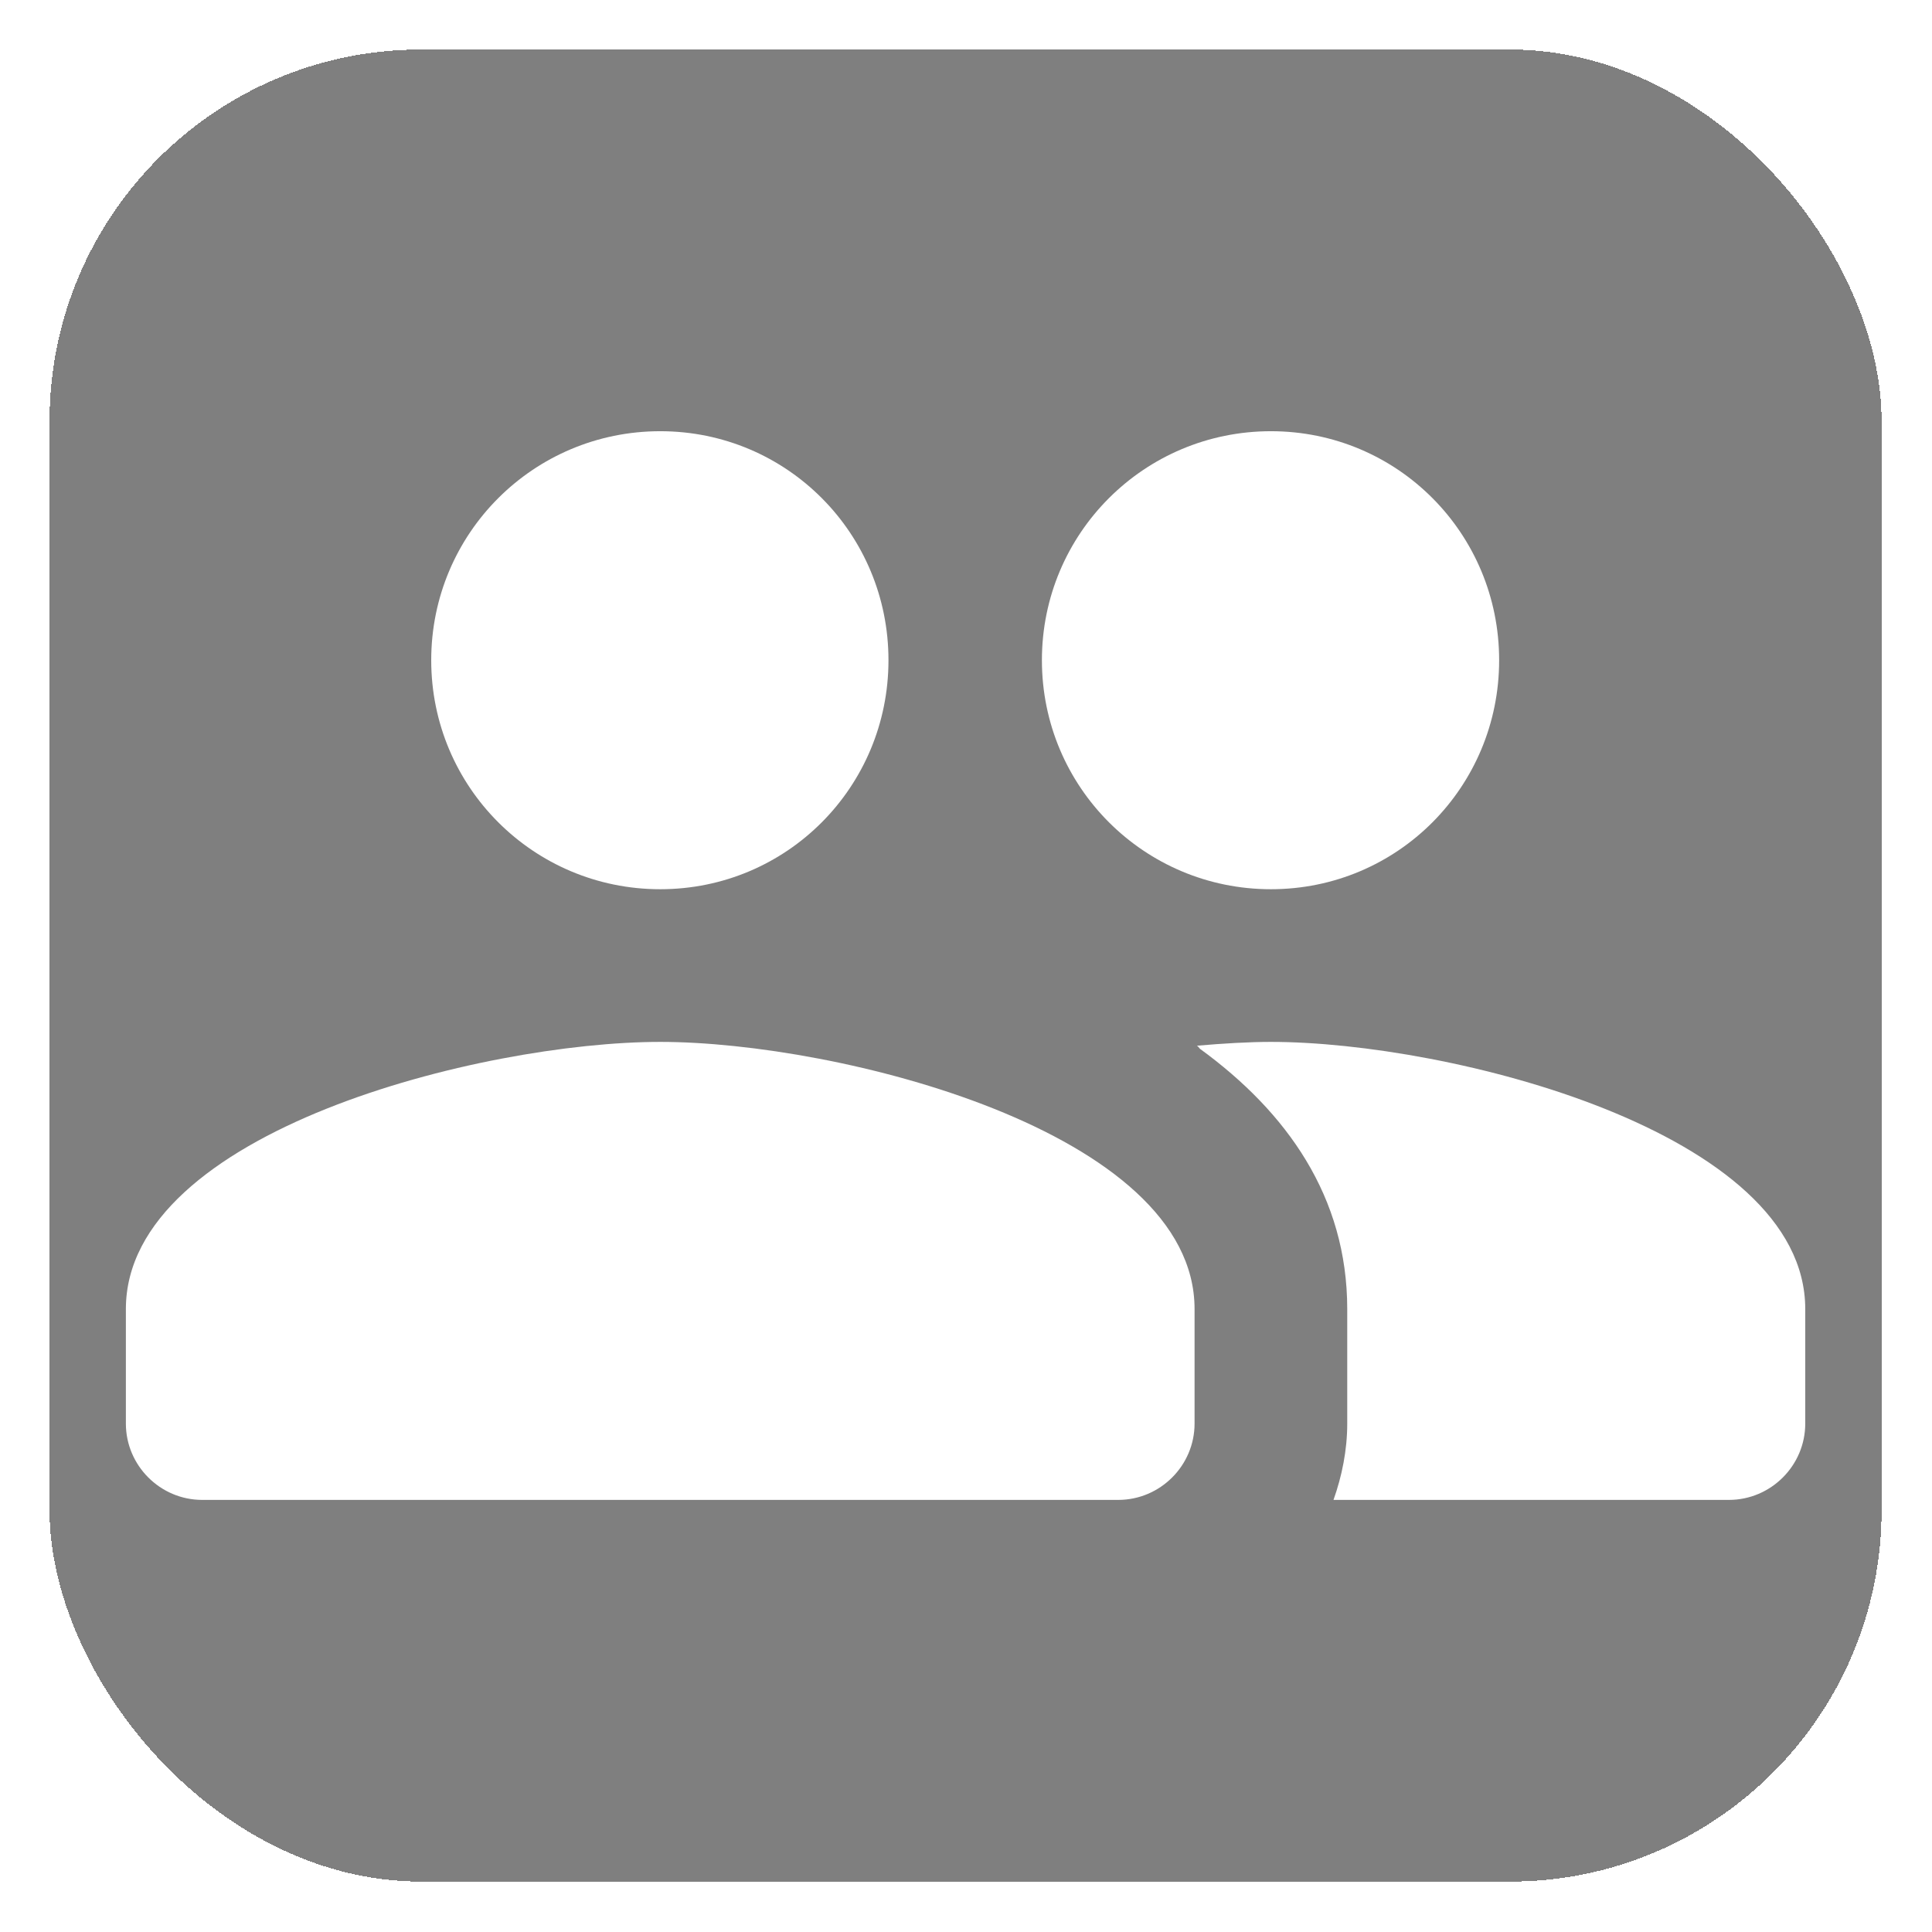<svg width="156" height="156" viewBox="0 0 156 156" fill="none" xmlns="http://www.w3.org/2000/svg">
<g filter="url(#filter0_d_22_1967)">
<rect x="4" width="147.929" height="147.929" rx="30" fill="black" fill-opacity="0.5" shape-rendering="crispEdges"/>
<path fill-rule="evenodd" clip-rule="evenodd" d="M71.74 49.309C71.74 59.541 63.542 67.801 53.31 67.801C43.078 67.801 34.819 59.541 34.819 49.309C34.819 39.078 43.078 30.818 53.31 30.818C63.542 30.818 71.74 39.078 71.74 49.309ZM121.049 49.309C121.049 59.541 112.852 67.801 102.62 67.801C92.388 67.801 84.129 59.541 84.129 49.309C84.129 39.078 92.388 30.818 102.62 30.818C112.852 30.818 121.049 39.078 121.049 49.309ZM53.31 80.128C38.949 80.128 10.164 87.34 10.164 101.701V110.947C10.164 114.337 12.938 117.11 16.328 117.11H90.292C93.682 117.11 96.456 114.337 96.456 110.947V101.701C96.456 87.34 67.671 80.128 53.31 80.128ZM96.641 80.436C98.798 80.251 100.832 80.128 102.62 80.128C116.981 80.128 145.766 87.34 145.766 101.701V110.947C145.766 114.337 142.992 117.11 139.602 117.11H107.674C108.352 115.2 108.783 113.104 108.783 110.947V101.701C108.783 92.64 103.914 85.799 96.887 80.683C96.869 80.664 96.85 80.64 96.83 80.613C96.783 80.552 96.727 80.479 96.641 80.436Z" fill="white"/>
</g>
<defs>
<filter id="filter0_d_22_1967" x="0" y="0" width="155.93" height="155.929" filterUnits="userSpaceOnUse" color-interpolation-filters="sRGB">
<feFlood flood-opacity="0" result="BackgroundImageFix"/>
<feColorMatrix in="SourceAlpha" type="matrix" values="0 0 0 0 0 0 0 0 0 0 0 0 0 0 0 0 0 0 127 0" result="hardAlpha"/>
<feOffset dy="4"/>
<feGaussianBlur stdDeviation="2"/>
<feComposite in2="hardAlpha" operator="out"/>
<feColorMatrix type="matrix" values="0 0 0 0 0 0 0 0 0 0 0 0 0 0 0 0 0 0 0.25 0"/>
<feBlend mode="normal" in2="BackgroundImageFix" result="effect1_dropShadow_22_1967"/>
<feBlend mode="normal" in="SourceGraphic" in2="effect1_dropShadow_22_1967" result="shape"/>
</filter>
</defs>
</svg>
